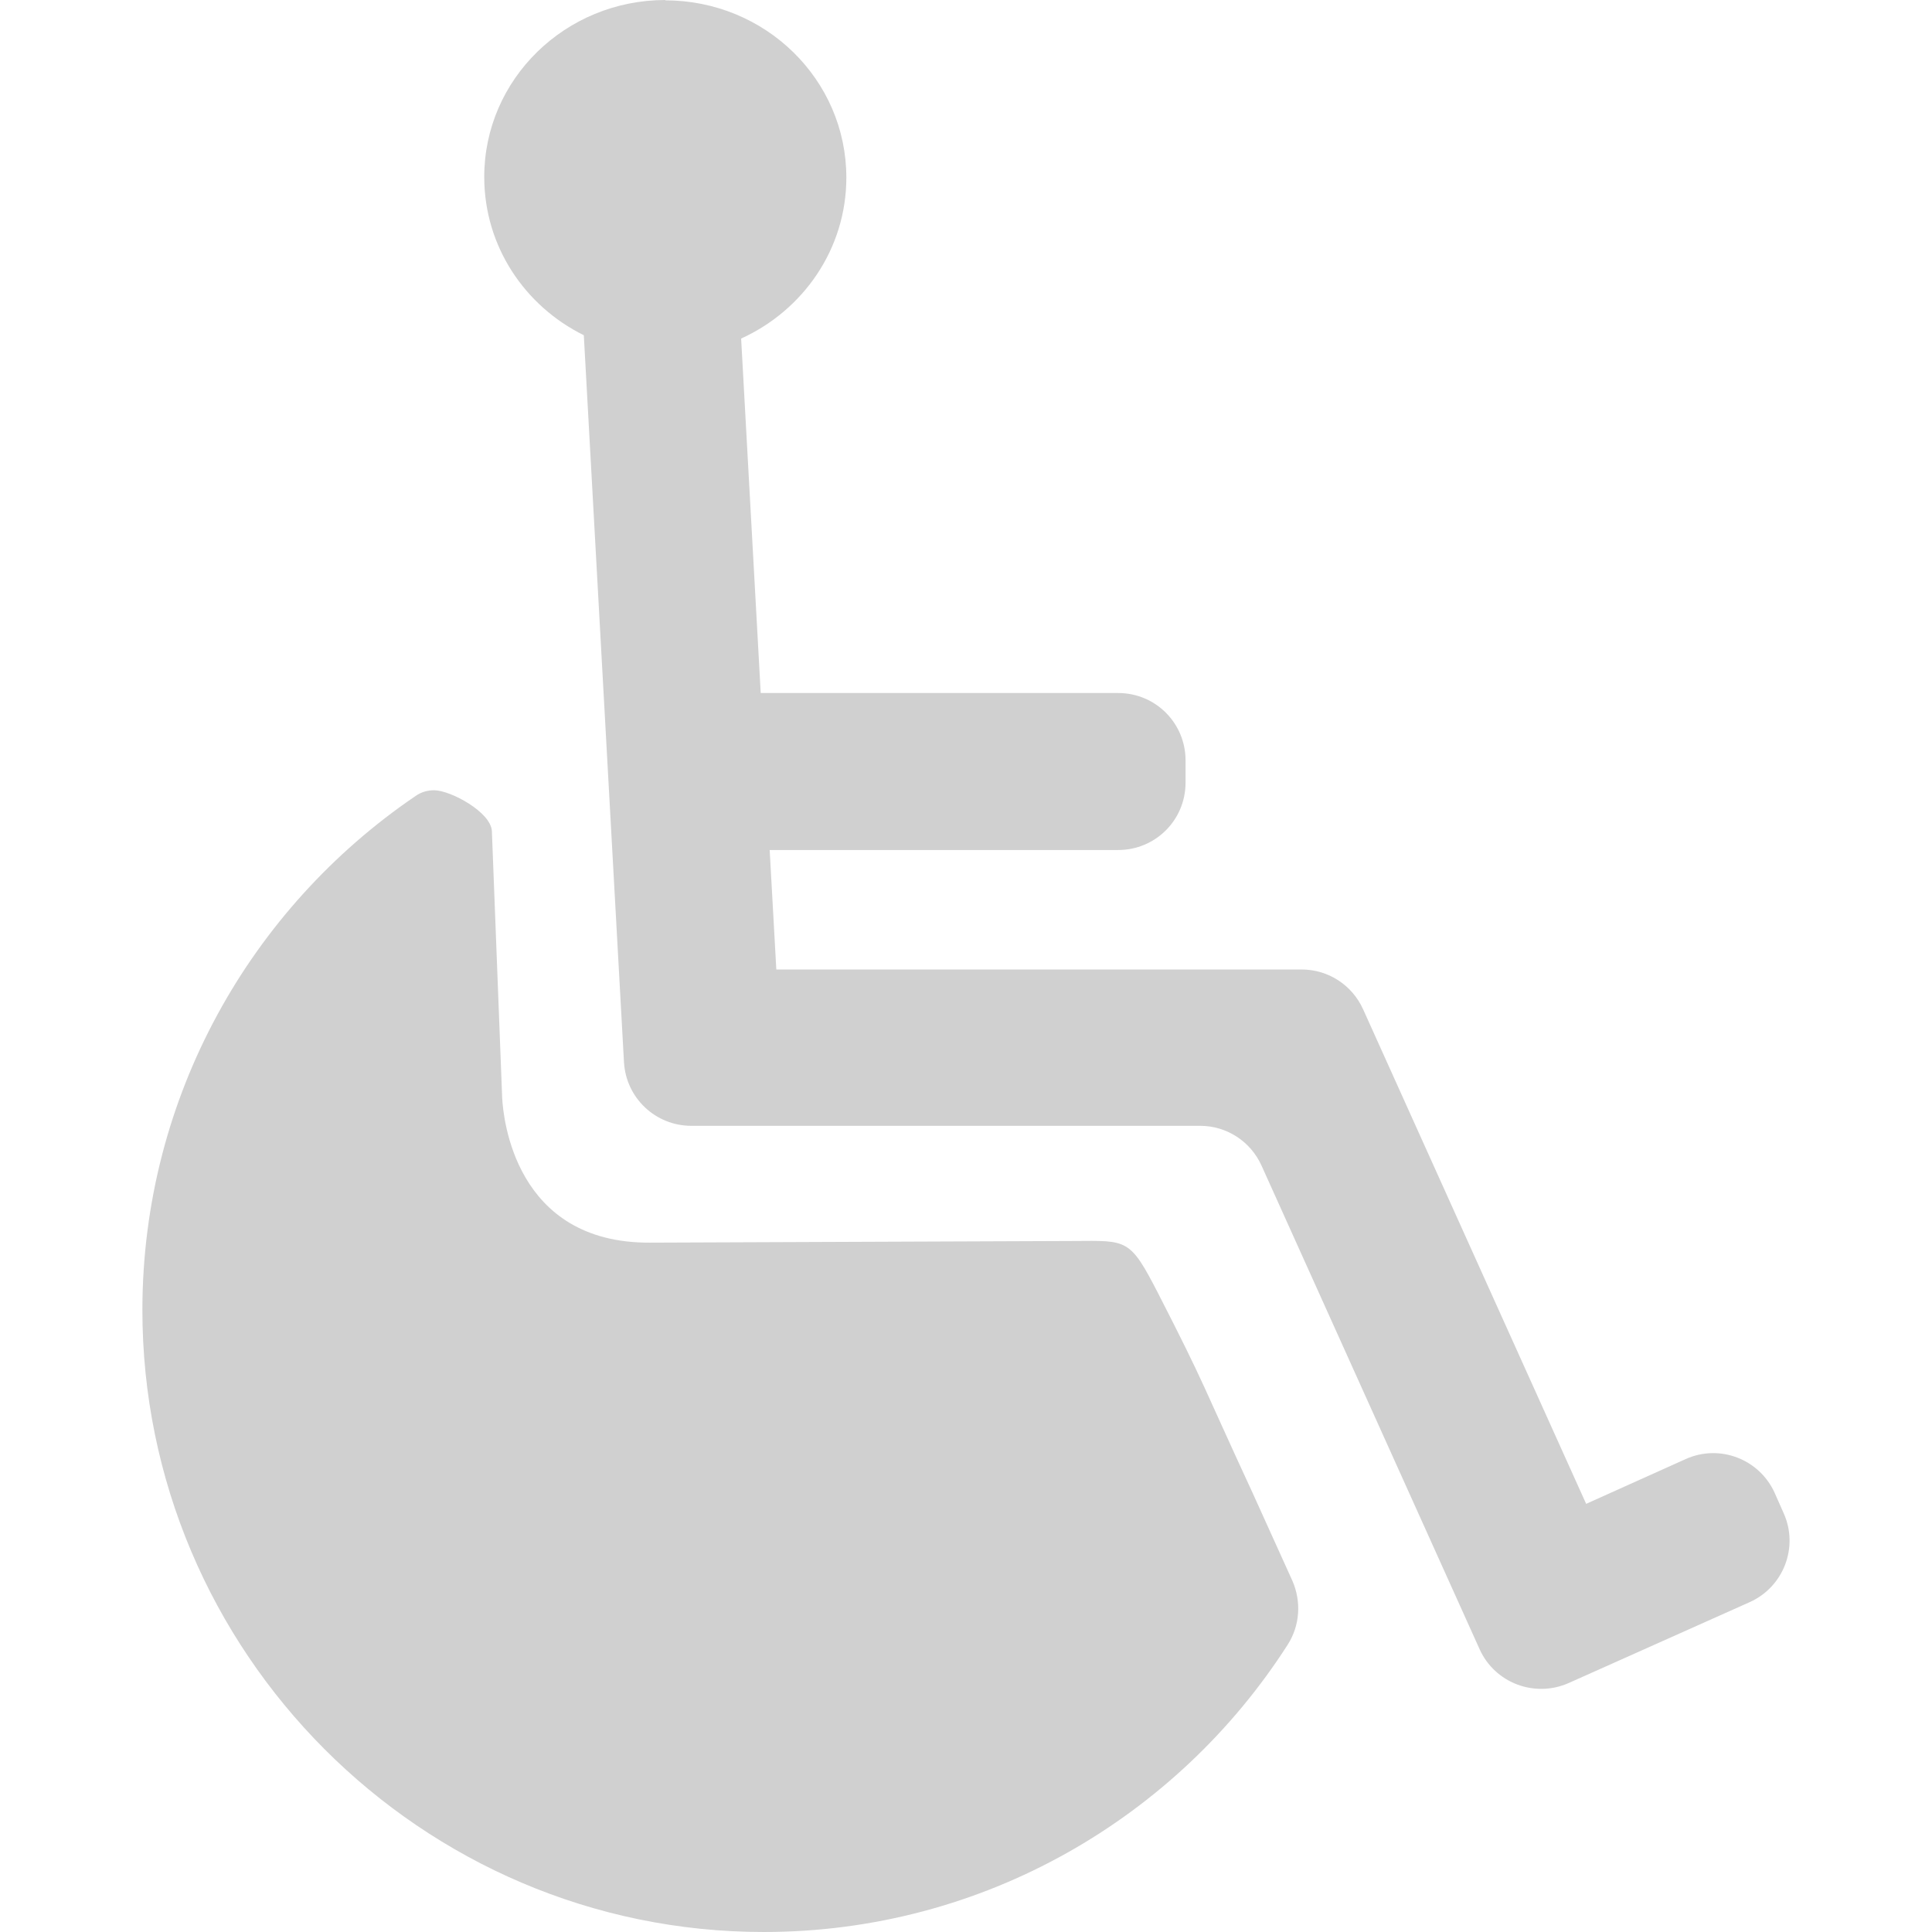 <?xml version="1.0" encoding="UTF-8" standalone="no"?>
<!-- Created with Inkscape (http://www.inkscape.org/) -->

<svg
   xmlns:dc="http://purl.org/dc/elements/1.1/"
   xmlns:cc="http://creativecommons.org/ns#"
   xmlns:rdf="http://www.w3.org/1999/02/22-rdf-syntax-ns#"
   xmlns:svg="http://www.w3.org/2000/svg"
   xmlns="http://www.w3.org/2000/svg"
   xmlns:sodipodi="http://sodipodi.sourceforge.net/DTD/sodipodi-0.dtd"
   xmlns:inkscape="http://www.inkscape.org/namespaces/inkscape"
   width="22"
   height="22"
   viewBox="0 0 5.821 5.821"
   version="1.1"
   id="svg8"
   inkscape:version="0.92+devel 15703 custom"
   sodipodi:docname="glyph-hanicap.svg">
  <defs
     id="defs2" />
  <sodipodi:namedview
     id="base"
     pagecolor="#002466"
     bordercolor="#ffffff"
     borderopacity="0.29"
     inkscape:pageopacity="1"
     inkscape:pageshadow="2"
     inkscape:zoom="37.363636"
     inkscape:cx="11"
     inkscape:cy="11"
     inkscape:document-units="px"
     inkscape:current-layer="svg8"
     inkscape:document-rotation="0"
     showgrid="false"
     units="px"
     inkscape:showpageshadow="false"
     borderlayer="true"
     inkscape:window-width="1920"
     inkscape:window-height="1054"
     inkscape:window-x="0"
     inkscape:window-y="0"
     inkscape:window-maximized="1" />
  <path
     style="fill:#d0d0d0;stroke-width:0.265"
     d="m 2.005,2.6675e-5 c -0.302,0 -0.546,0.239 -0.546,0.533 0,0.209 0.122,0.389 0.3,0.477 l 0.121,2.19 c 0.006,0.108 0.095,0.192 0.203,0.192 h 1.533 c 0.08,0 0.152,0.047 0.185,0.12 l 0.657,1.457 c 0.046,0.102 0.166,0.147 0.268,0.102 l 0.546,-0.244 c 0.102,-0.046 0.148,-0.166 0.102,-0.268 l -0.027,-0.061 c -0.046,-0.102 -0.166,-0.148 -0.268,-0.102 l -0.3,0.135 -0.672,-1.49 c -0.033,-0.073 -0.105,-0.12 -0.185,-0.12 h -1.583 l -0.02,-0.36 h 1.05 c 0.112,0 0.203,-0.09 0.203,-0.203 v -0.067 c 0,-0.112 -0.09,-0.203 -0.203,-0.203 h -1.077 l -0.059,-1.068 c 0.187,-0.085 0.317,-0.27 0.317,-0.485 0,-0.295 -0.244,-0.534 -0.546,-0.534 z M 1.309,2.381 c -0.02,-2e-4 -0.04,0.005 -0.058,0.018 -0.495,0.337 -0.821,0.904 -0.822,1.546 -0.001,1.032 0.84,1.876 1.872,1.876 0.663,0 1.246,-0.346 1.579,-0.866 0.037,-0.058 0.041,-0.13 0.014,-0.192 l -0.12,-0.265 C 3.618,4.161 3.634,4.179 3.489,3.896 3.404,3.731 3.397,3.738 3.236,3.739 l -1.278,0.005 C 1.551,3.746 1.516,3.368 1.513,3.307 L 1.482,2.504 C 1.479,2.447 1.359,2.382 1.309,2.381 Z"
     id="path4302"
     inkscape:connector-curvature="0"
     sodipodi:nodetypes="csccsscccccccccsccssssccscccccscccssscccc" />
</svg>
